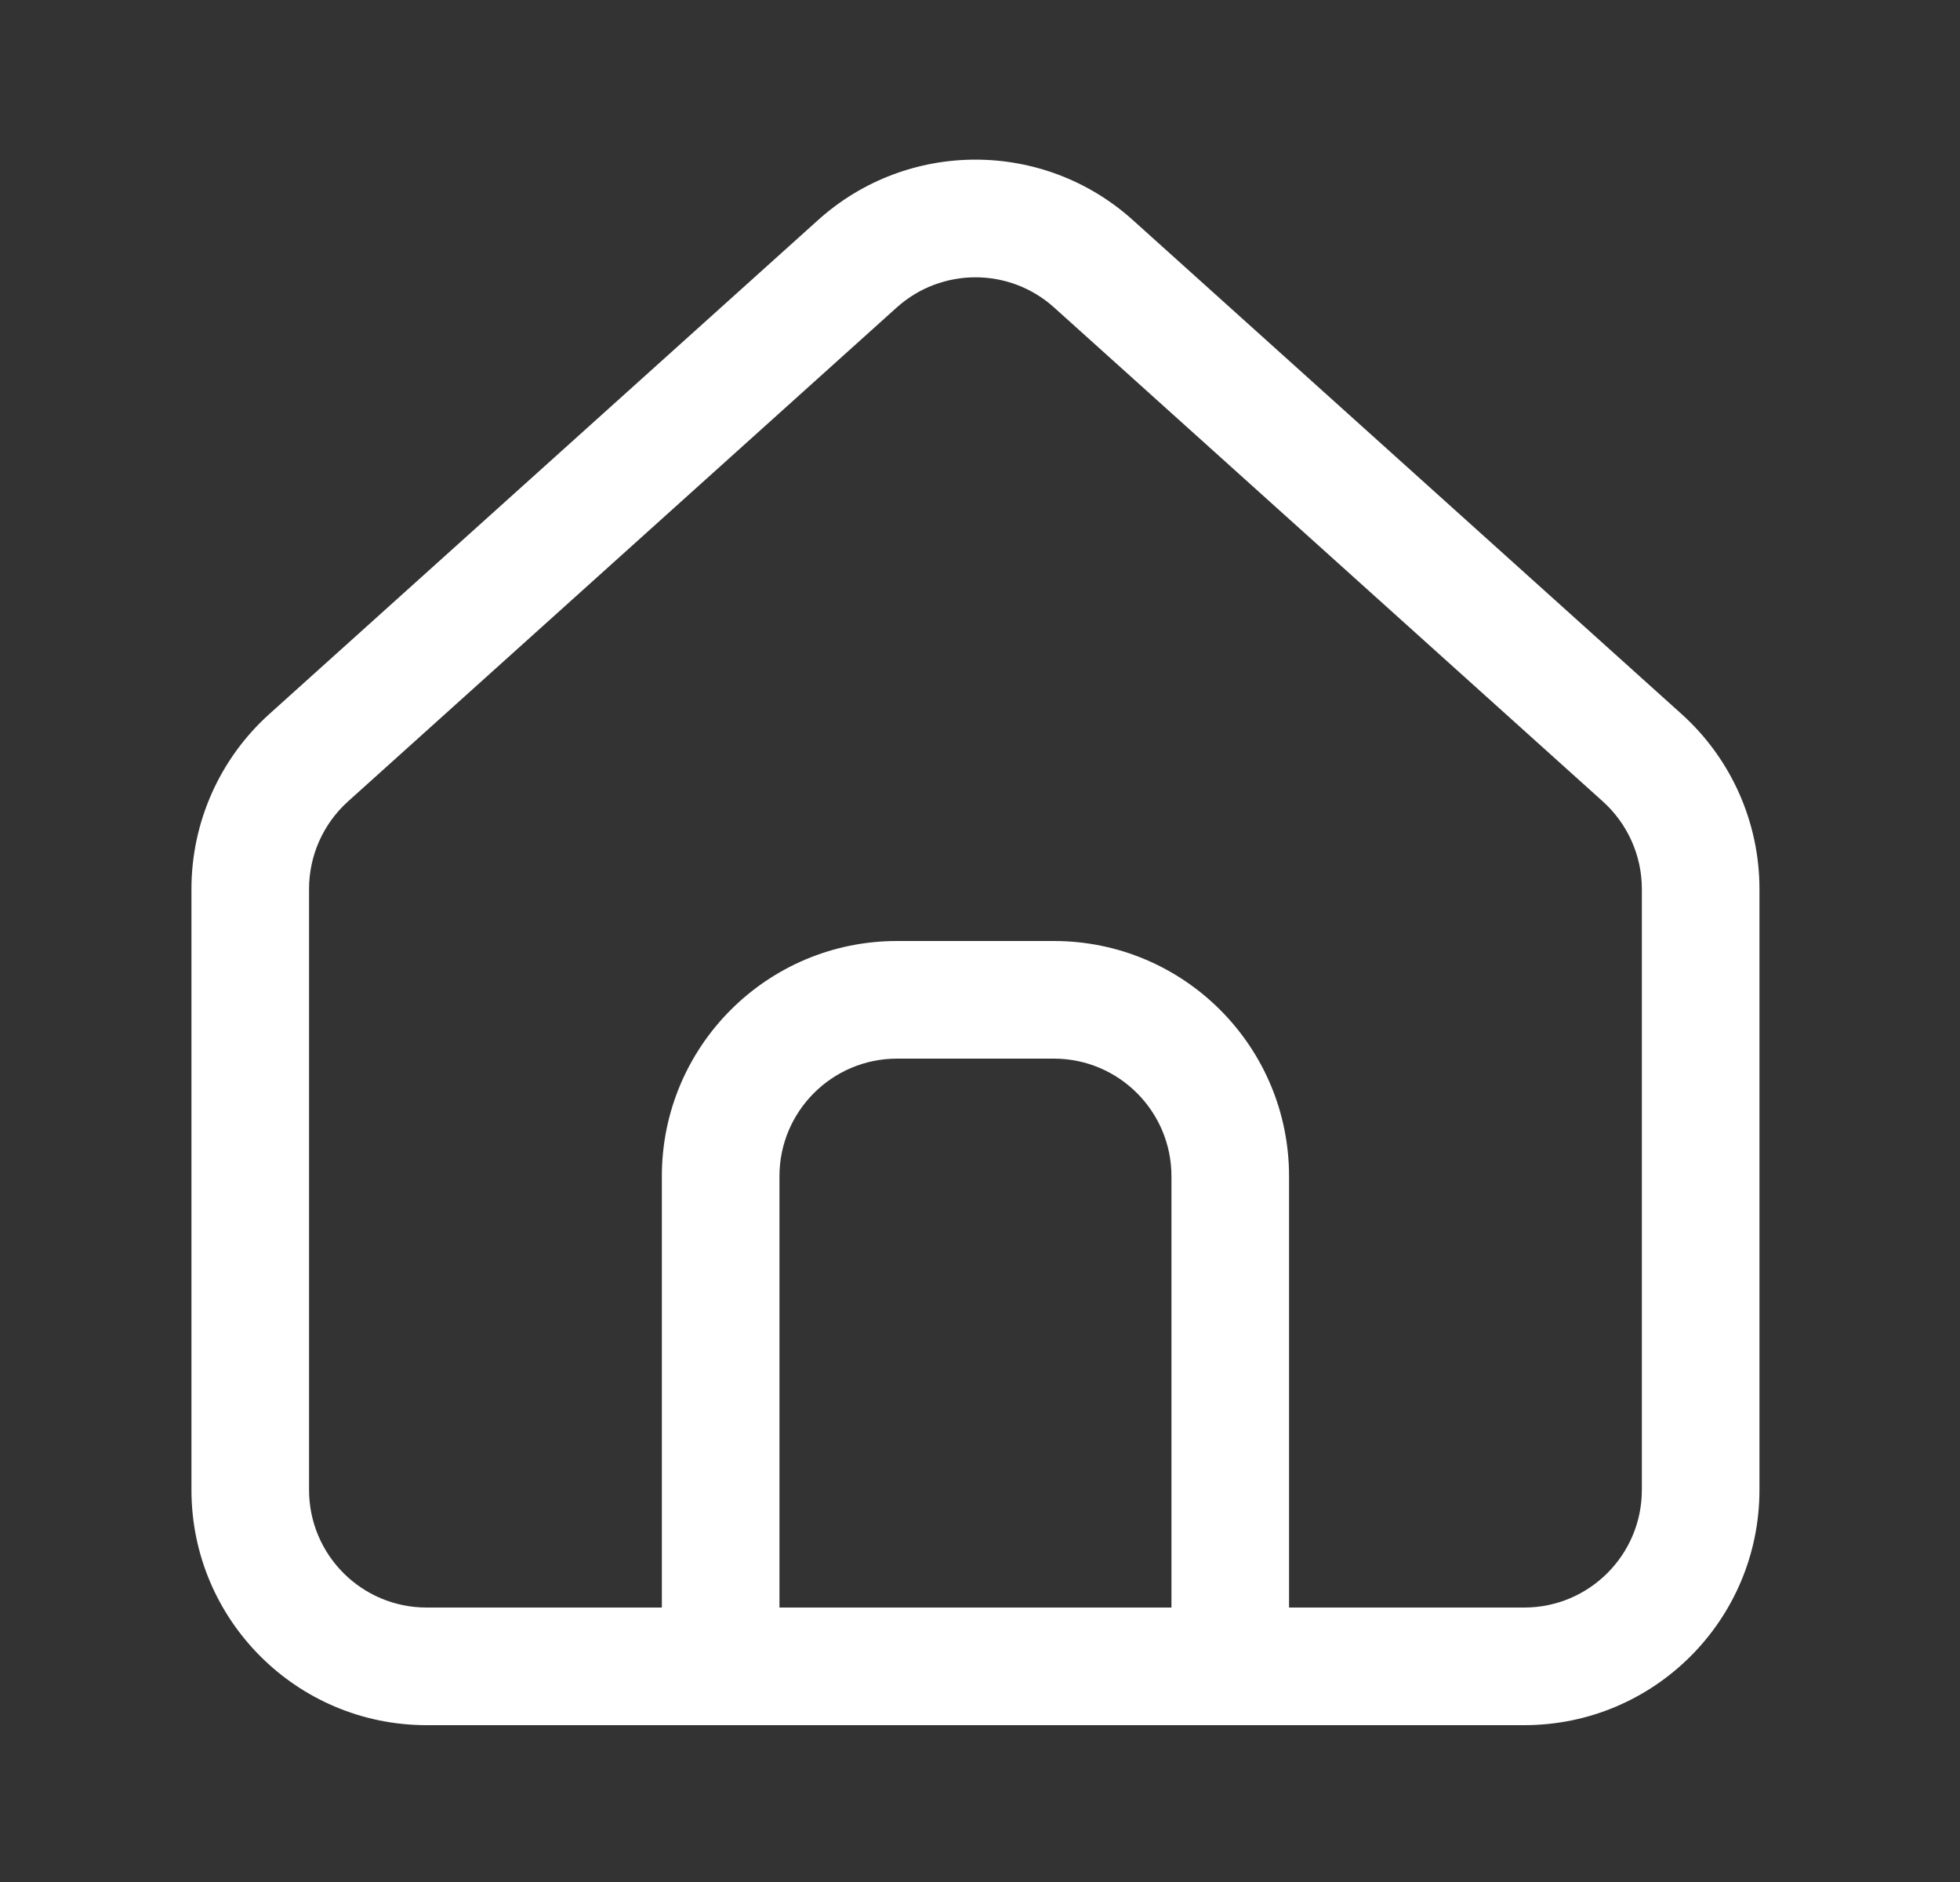 <svg width="25" height="24" viewBox="0 0 25 24" fill="none" xmlns="http://www.w3.org/2000/svg">
<rect x="0" y="0" width="25" height="24" fill="#333333" stroke="none"/>
<path fill-rule="evenodd" clip-rule="evenodd" d="M5.442 22C3.785 22 2.442 20.657 2.442 19V11.336C2.442 10.486 2.803 9.675 3.435 9.106L10.435 2.806C11.576 1.779 13.308 1.779 14.449 2.806L21.449 9.106C22.081 9.675 22.442 10.486 22.442 11.336V19C22.442 20.657 21.099 22 19.442 22H5.442ZM20.942 11.336V19C20.942 19.828 20.27 20.5 19.442 20.5H16.442V15C16.442 13.343 15.099 12 13.442 12H11.442C9.785 12 8.442 13.343 8.442 15V20.5H5.442C4.613 20.5 3.942 19.828 3.942 19V11.336C3.942 10.911 4.122 10.506 4.438 10.221L11.438 3.921C12.009 3.408 12.875 3.408 13.445 3.921L20.445 10.221C20.761 10.506 20.942 10.911 20.942 11.336ZM9.942 20.5V15C9.942 14.172 10.614 13.5 11.442 13.5H13.442C14.27 13.5 14.942 14.172 14.942 15V20.5H9.942Z" fill="white"/>
</svg>
